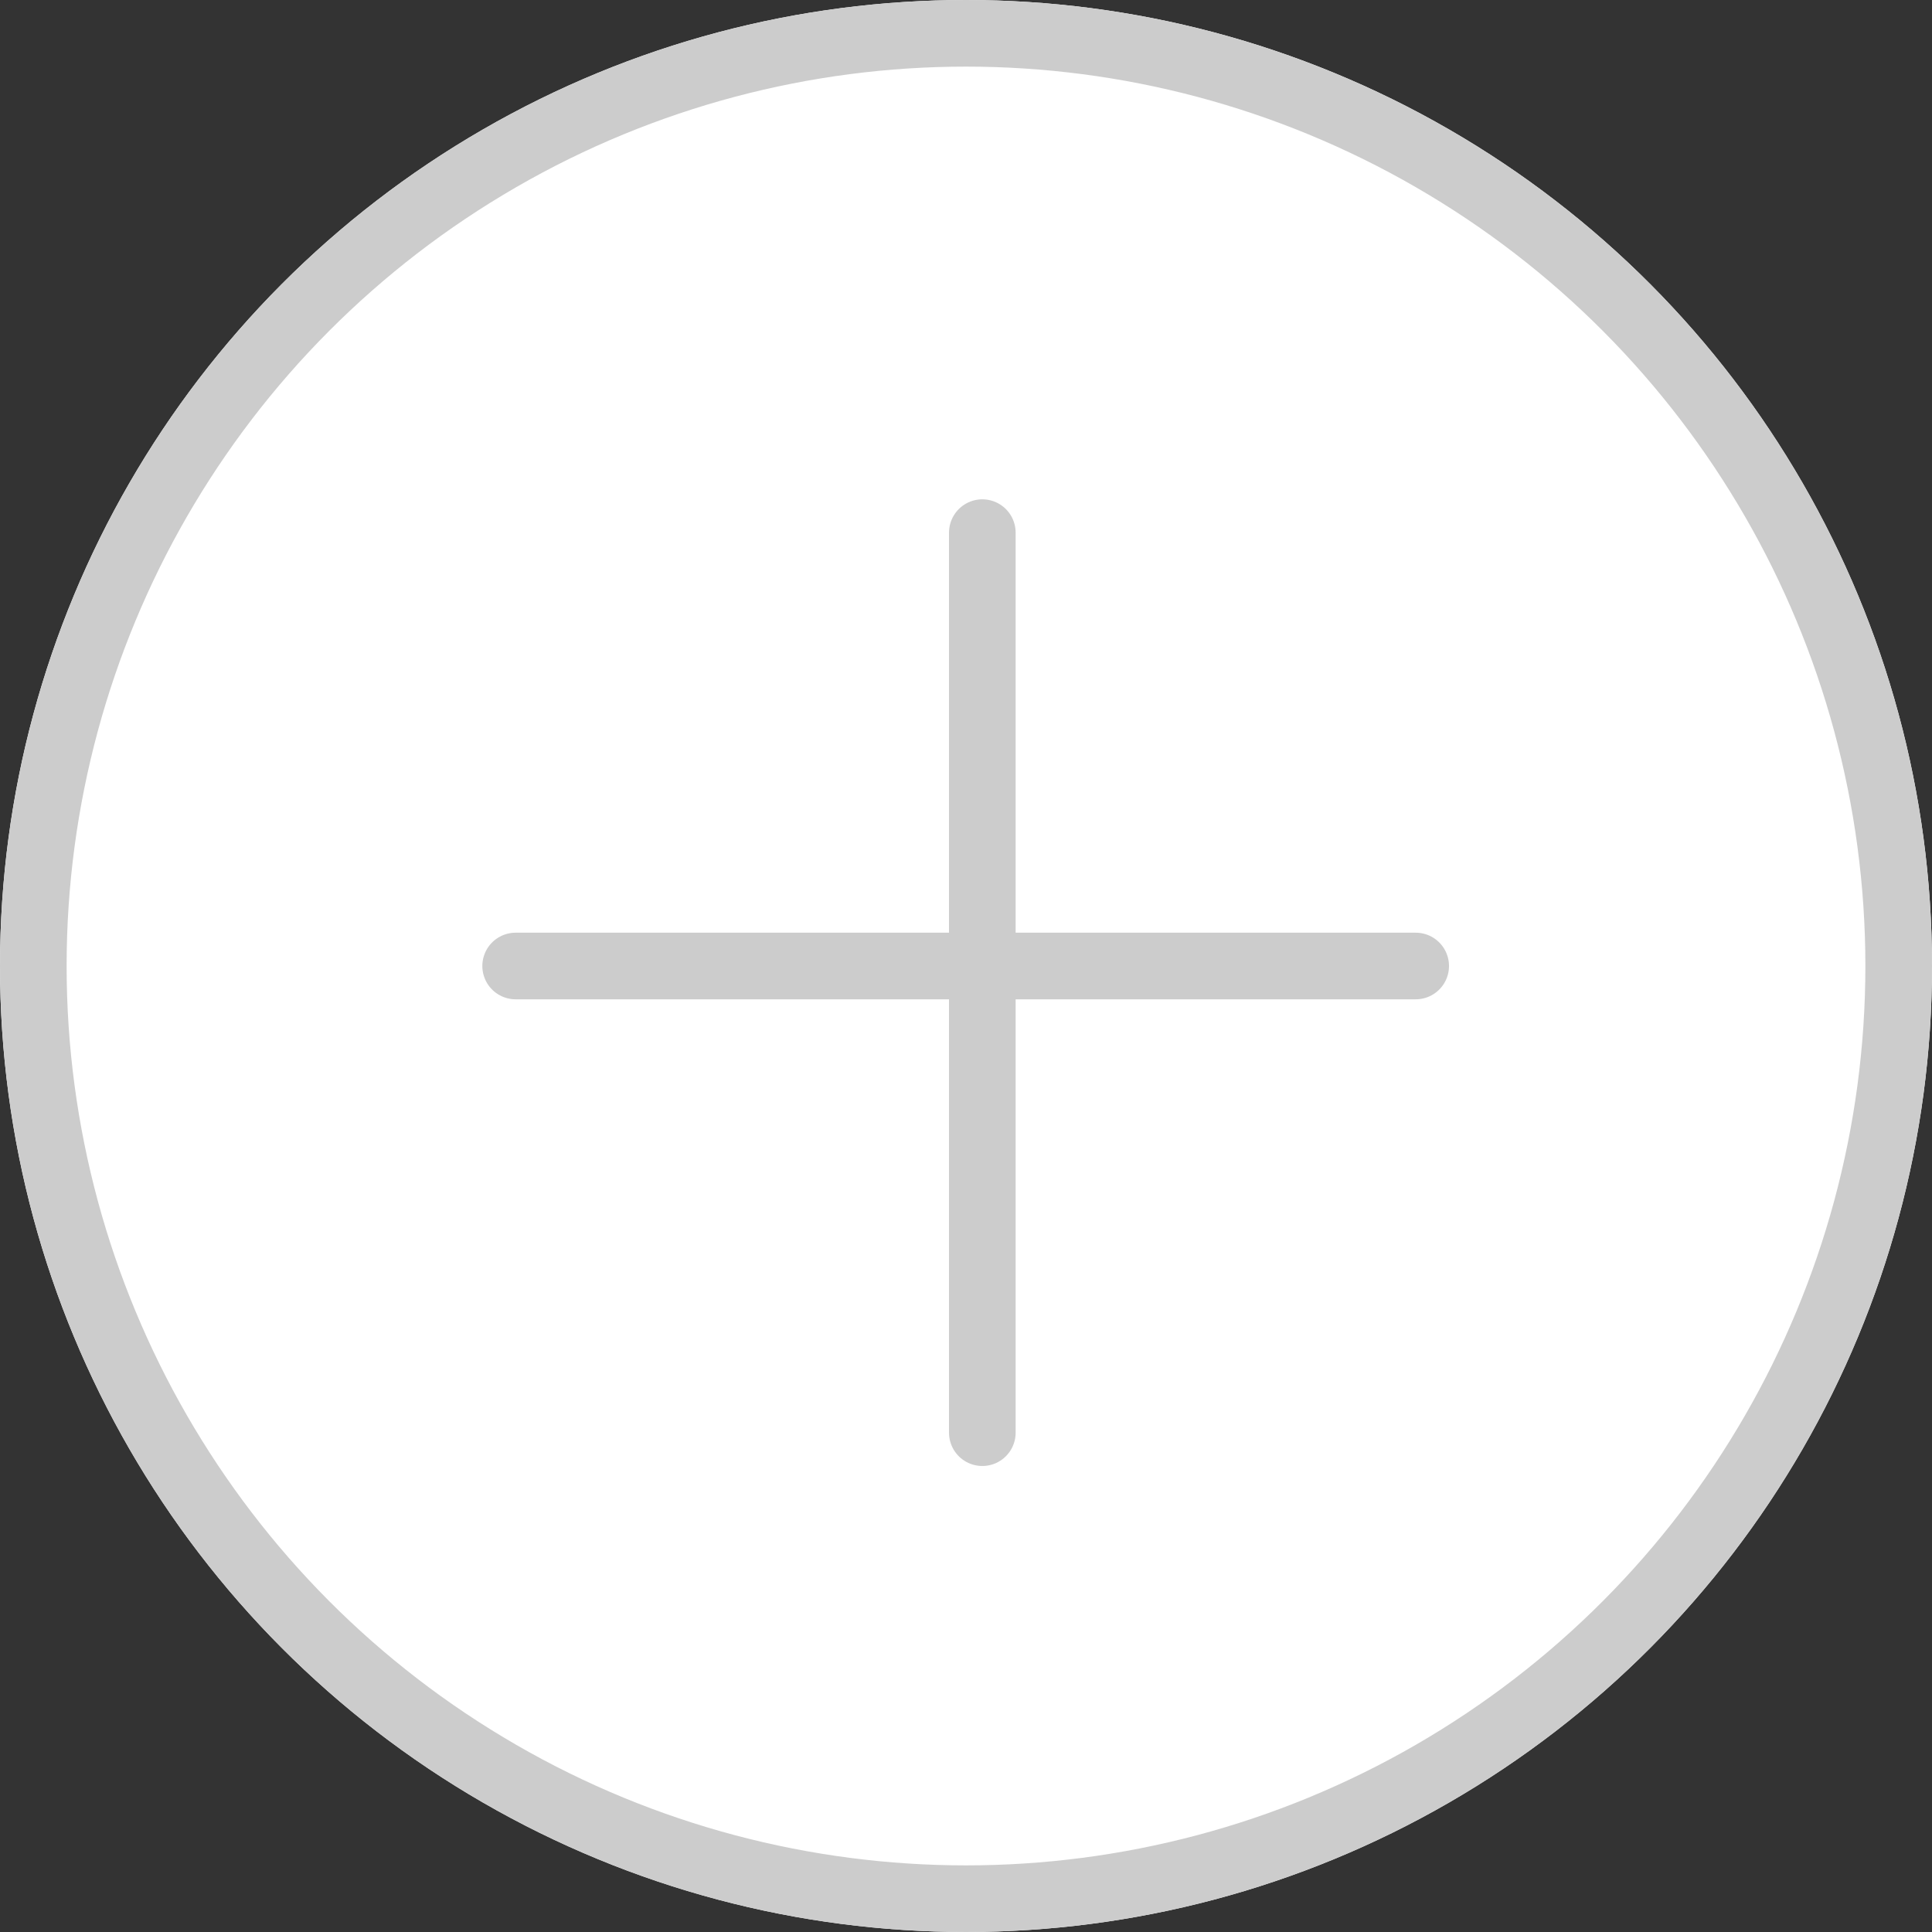 <svg xmlns="http://www.w3.org/2000/svg" xmlns:xlink="http://www.w3.org/1999/xlink" viewBox="0 0 29 29">
  <rect x="0" y="0" width="29" height="29" fill="#333333" stroke="none"/>
  <defs>
    <circle id="increase-inactive-a" cx="14.5" cy="14.5" r="14.5"/>
  </defs>
  <g fill="none" fill-rule="evenodd">
    <g>
      <use fill="#FFF" xlink:href="#increase-inactive-a"/>
      <circle cx="14.5" cy="14.5" r="14" stroke="#CCC"/>
    </g>
    <path stroke="#CCC" stroke-linecap="round" d="M21.25 14.5H7.74M14.745 21.505V7.995"/>
  </g>
</svg>
